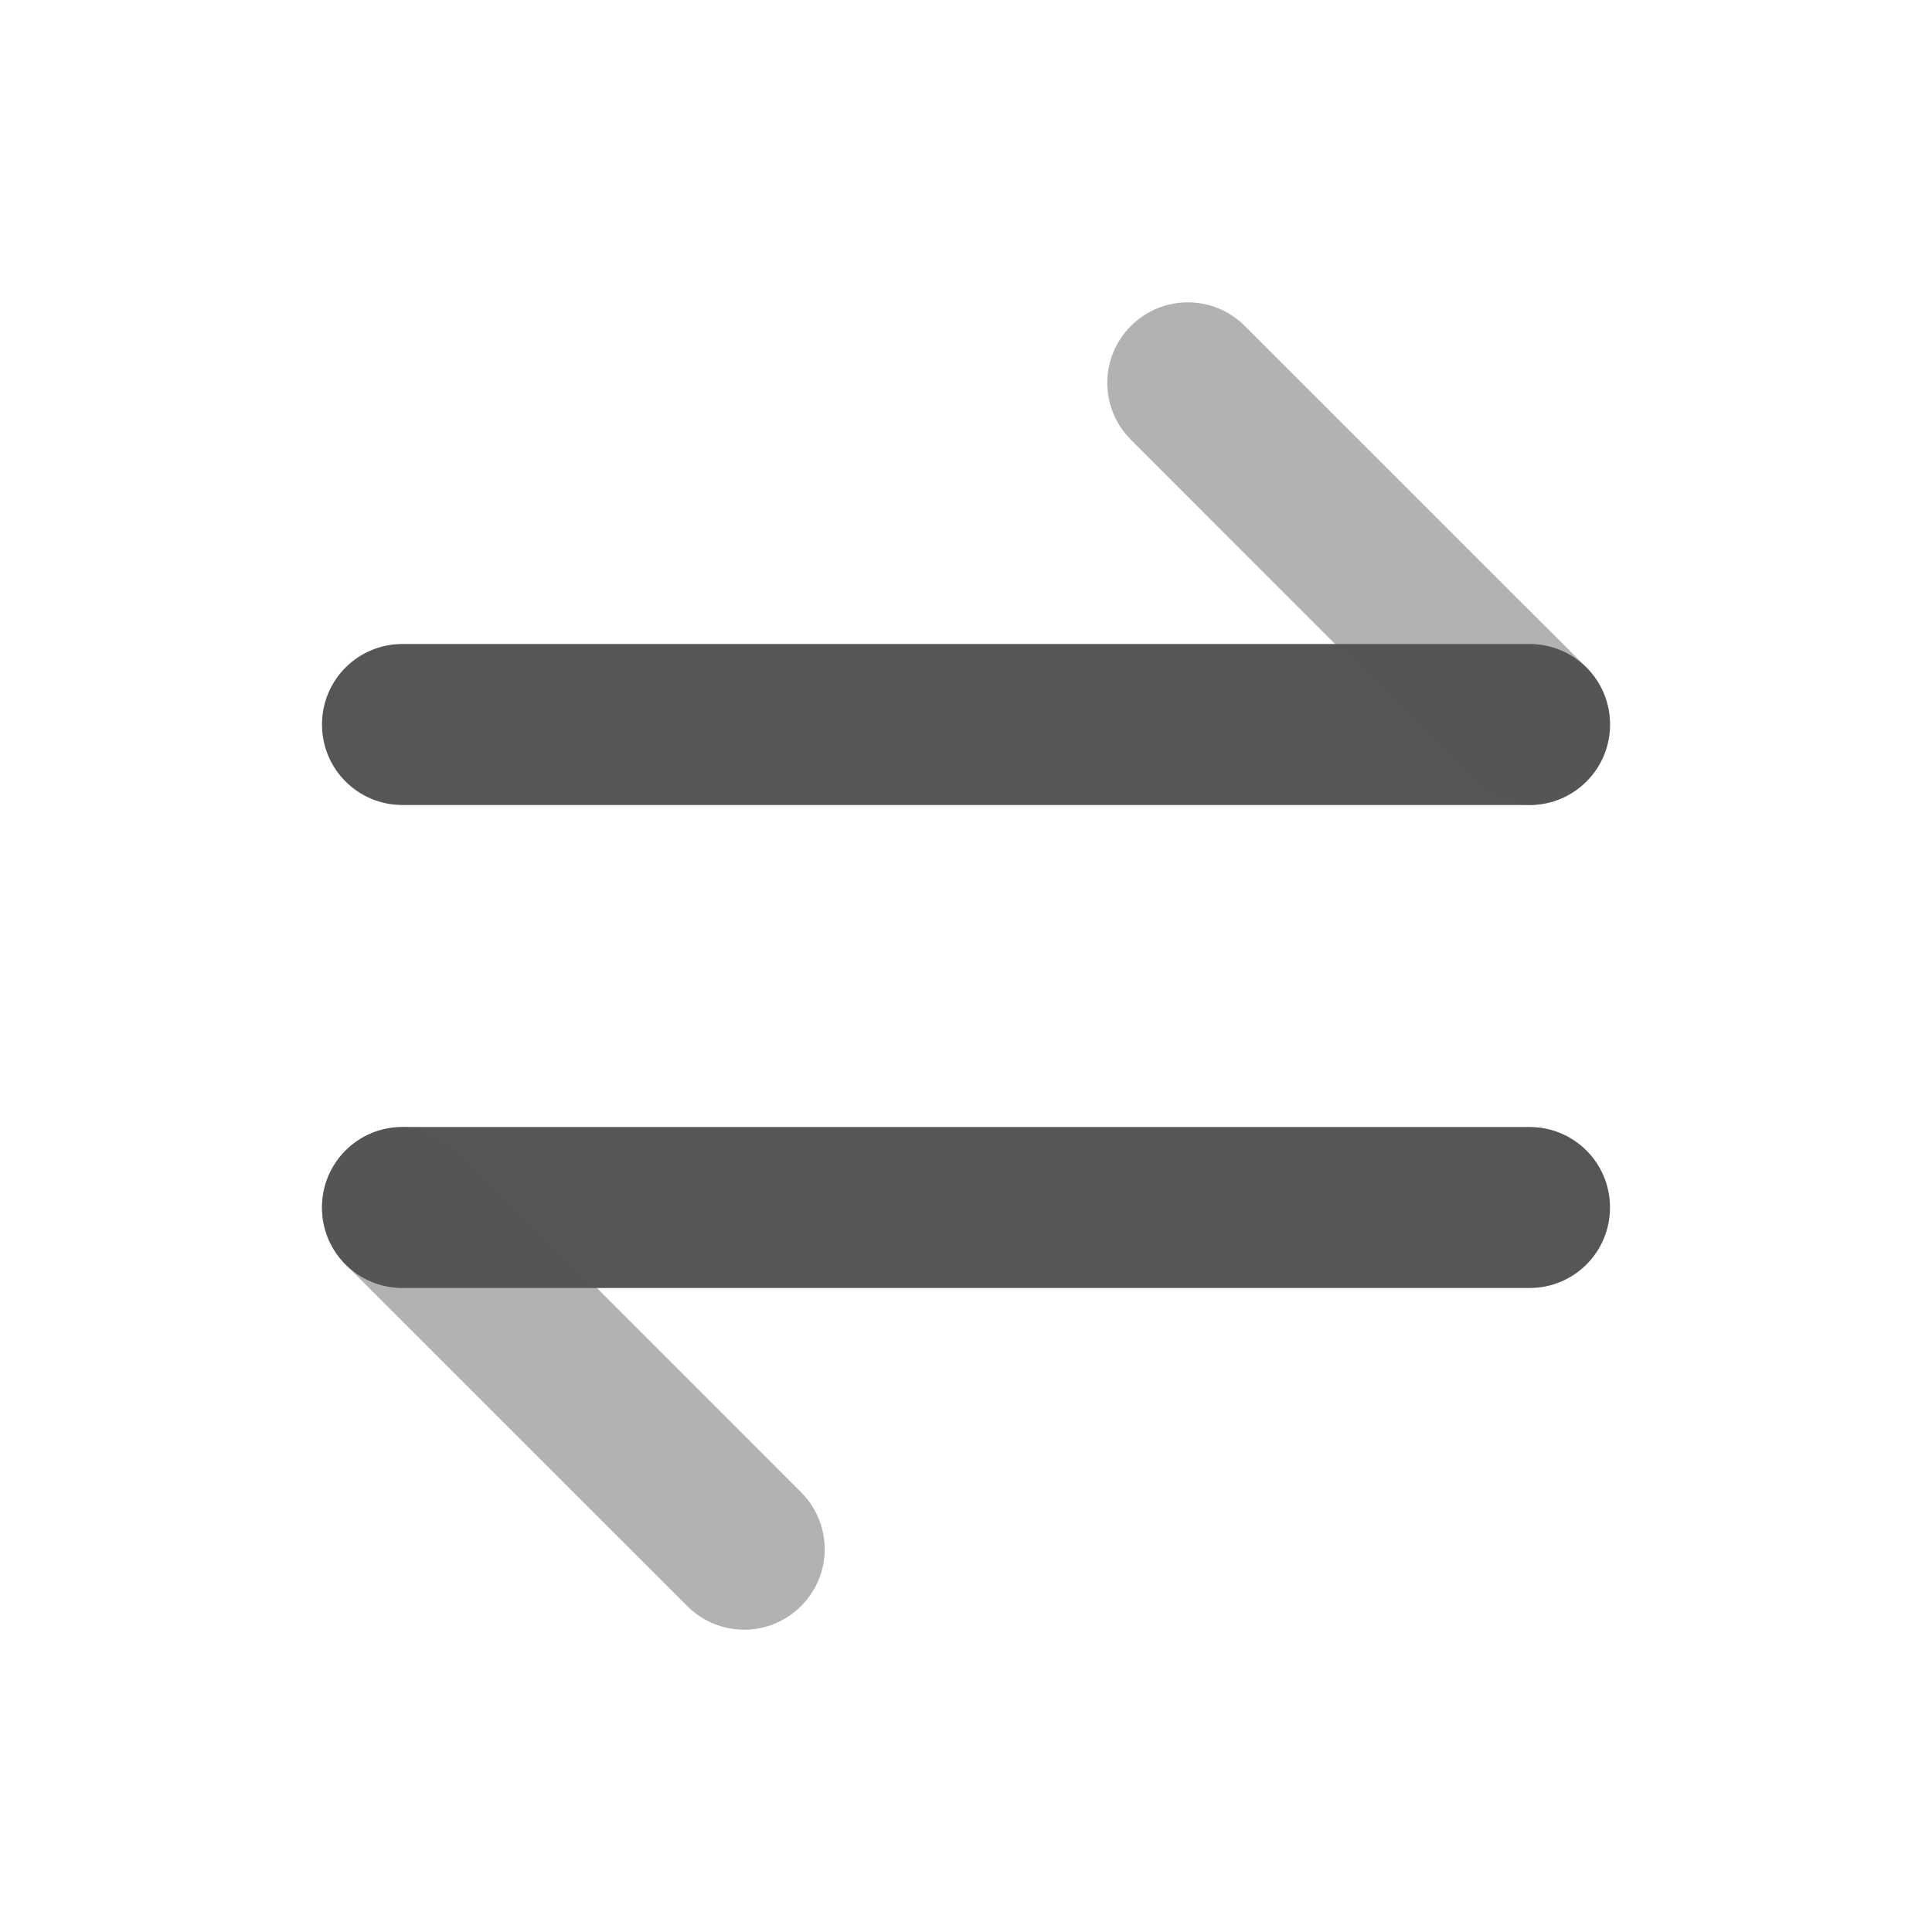 <svg width="24" height="24" version="1.1" xmlns="http://www.w3.org/2000/svg">
 <defs>
  <style id="current-color-scheme" type="text/css">.ColorScheme-Text { color:#565656; } .ColorScheme-Highlight { color:#4285f4; }</style>
 </defs>
 <path class="ColorScheme-Text" d="m5 8c-0.554 0-1 0.446-1 1s0.446 1 1 1h14c0.554 0 1-0.446 1-1s-0.446-1-1-1zm0 6c-0.554 0-1 0.446-1 1s0.446 1 1 1h14c0.554 0 1-0.446 1-1s-0.446-1-1-1z" fill="currentColor"/>
 <path class="ColorScheme-Text" d="m14.756 3.756c-0.256 0-0.511 0.097-0.707 0.293-0.392 0.392-0.392 1.022 0 1.414l4.242 4.244c0.392 0.392 1.024 0.392 1.416 0s0.392-1.024 0-1.416l-4.244-4.242c-0.196-0.196-0.451-0.293-0.707-0.293zm-9.756 10.244c-0.256 0-0.511 0.097-0.707 0.293-0.392 0.392-0.392 1.024 0 1.416l4.244 4.242c0.392 0.392 1.022 0.392 1.414 0s0.392-1.022 0-1.414l-4.242-4.244c-0.196-0.196-0.453-0.293-0.709-0.293z" fill="currentColor" opacity=".45"/>
</svg>
